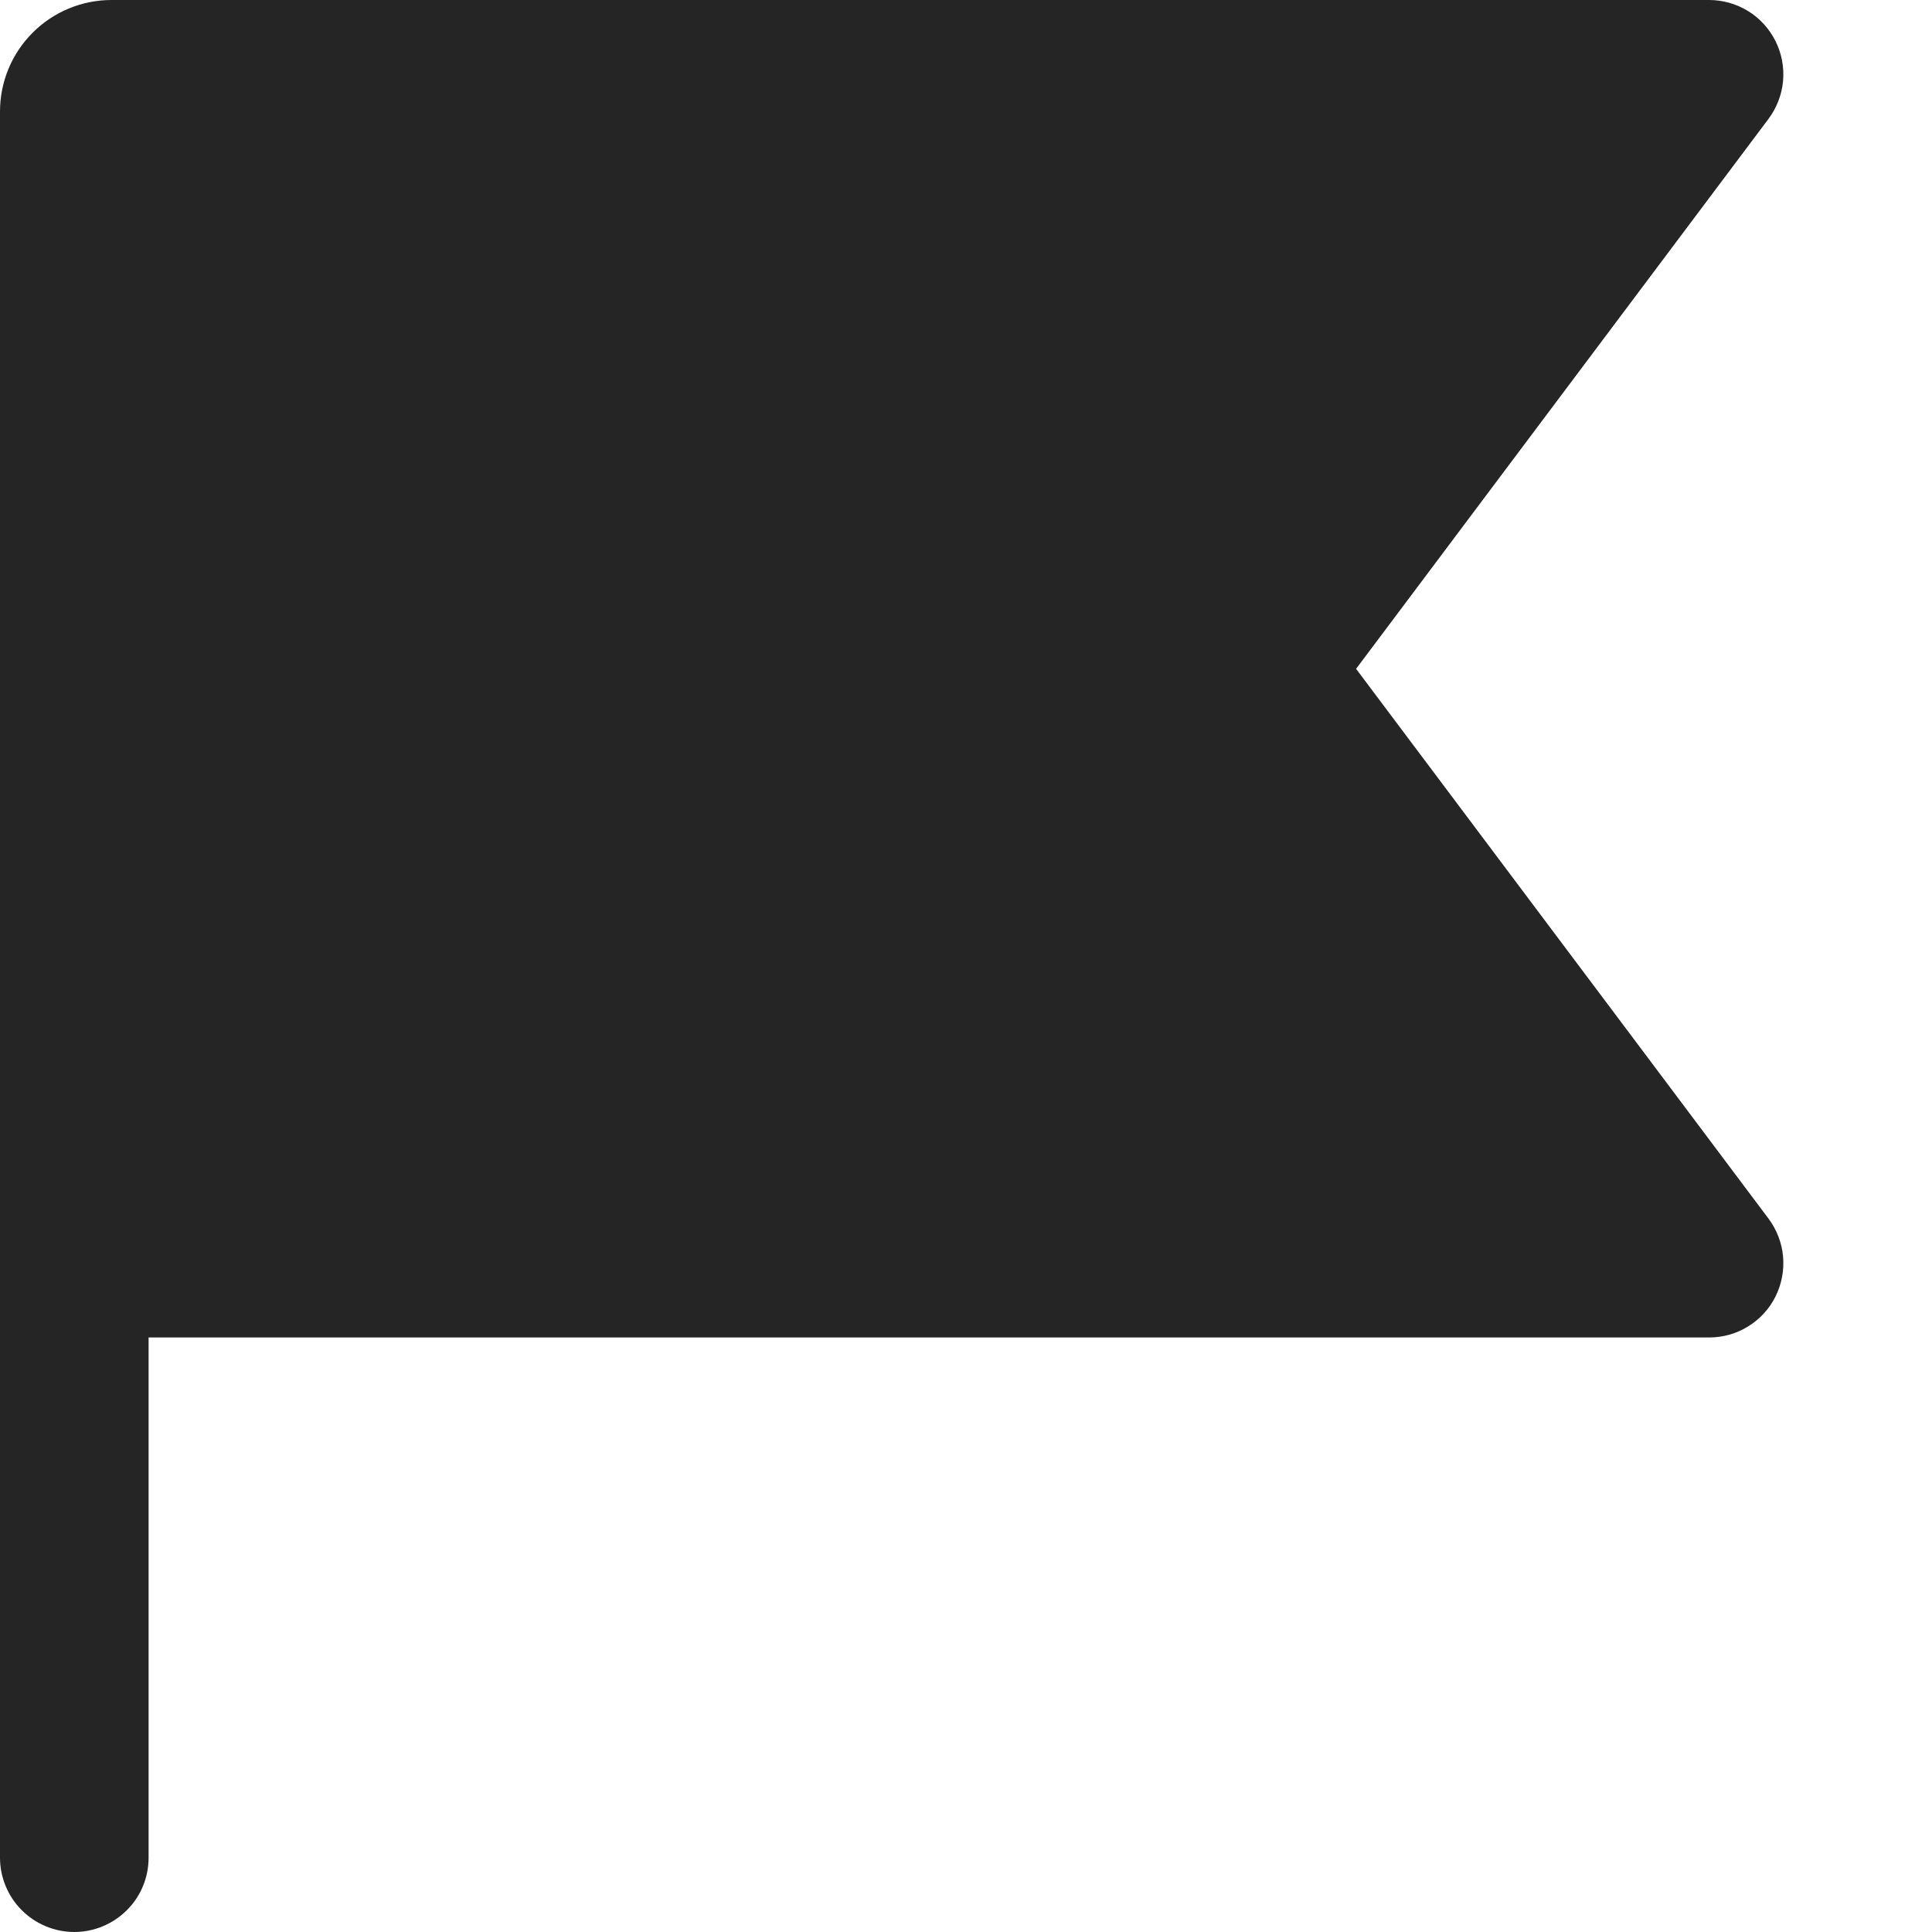 <svg width="11" height="11" viewBox="0 0 11 11" fill="none" xmlns="http://www.w3.org/2000/svg">
<path d="M0.635 0C0.466 0 0.305 0.067 0.186 0.186C0.067 0.305 0 0.466 0 0.635V10.577C0 10.689 0.045 10.797 0.124 10.876C0.203 10.955 0.311 11 0.423 11C0.535 11 0.643 10.955 0.722 10.876C0.802 10.797 0.846 10.689 0.846 10.577V7.615H9.731C9.809 7.615 9.886 7.594 9.953 7.552C10.02 7.511 10.074 7.452 10.109 7.382C10.144 7.311 10.159 7.233 10.152 7.154C10.145 7.076 10.116 7.001 10.069 6.938L7.721 3.808L10.069 0.677C10.116 0.614 10.145 0.539 10.152 0.461C10.159 0.383 10.144 0.304 10.109 0.234C10.074 0.164 10.02 0.104 9.953 0.063C9.886 0.022 9.809 0 9.731 0H0.635Z" fill="#252525"/>
</svg>
